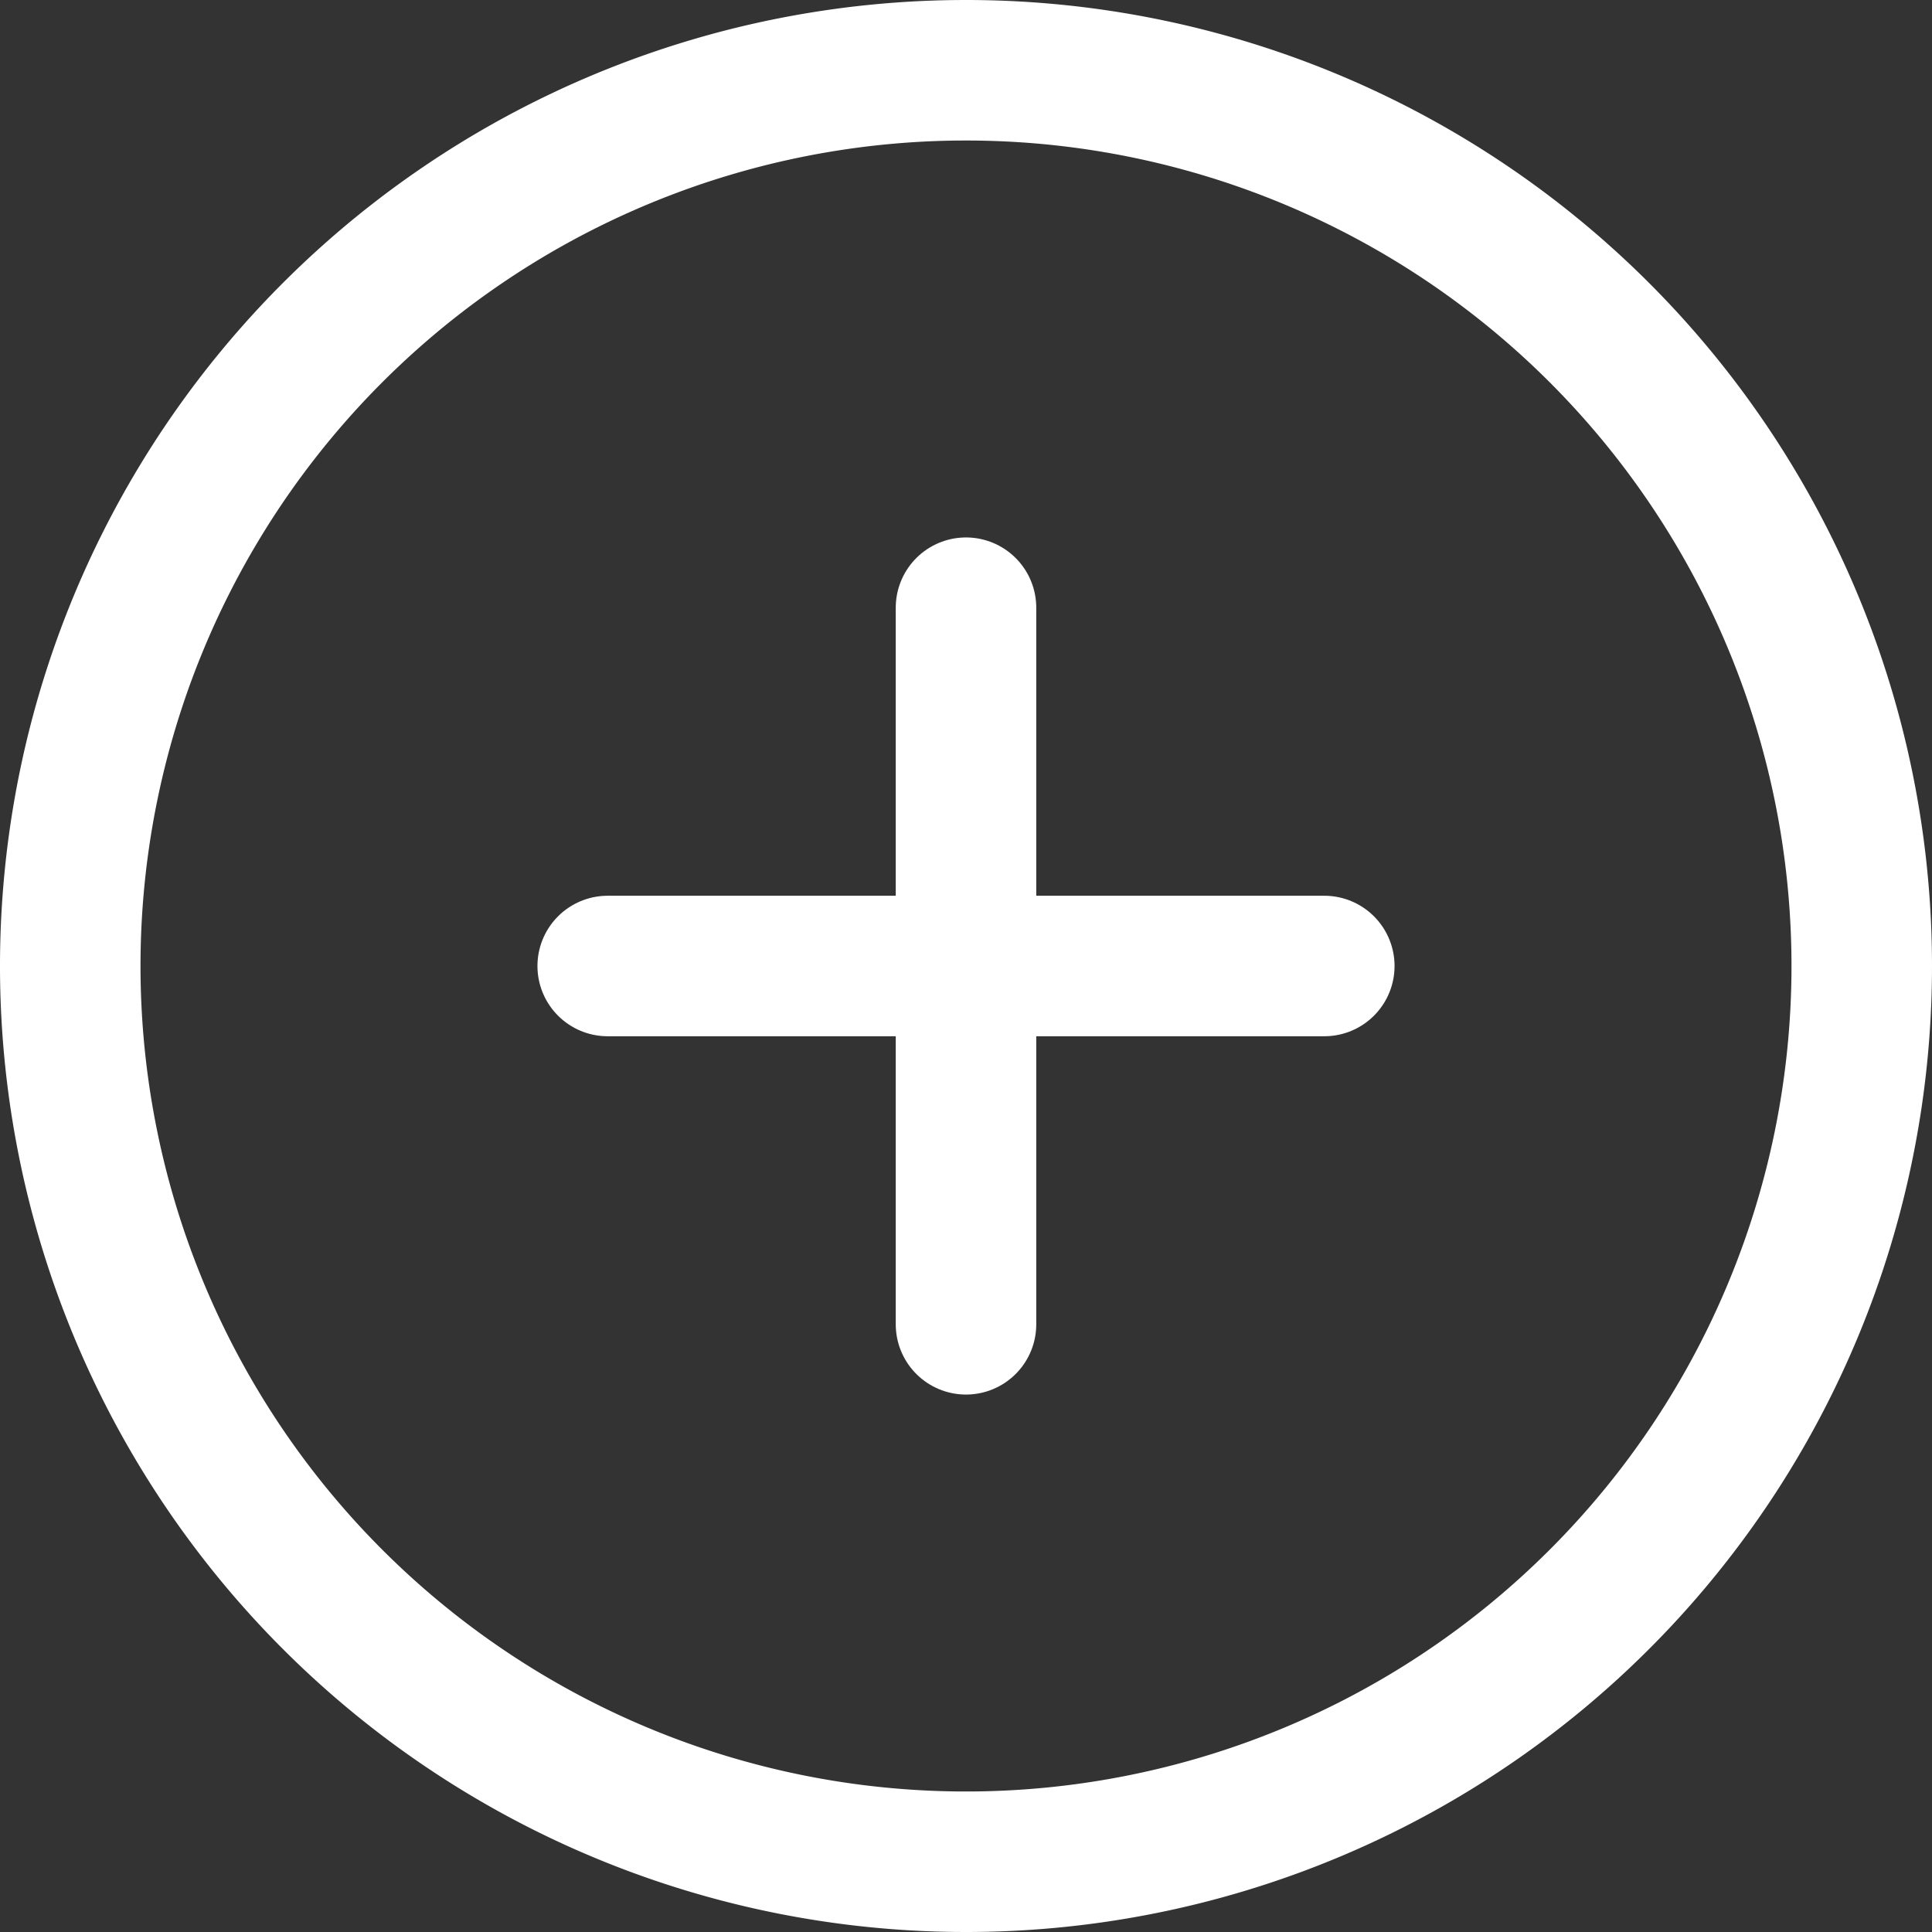 <svg xmlns="http://www.w3.org/2000/svg" width="27.5" height="27.5" viewBox="0 0 27.5 27.5">
  <rect x="0" y="0" width="27.5" height="27.5" fill="#333333" stroke="none"/>
  <g id="Icon_feather-plus-circle" data-name="Icon feather-plus-circle" transform="translate(-2 -2)">
    <path id="Path_114" data-name="Path 114" d="M28.5,15.75A12.75,12.75,0,1,1,15.75,3,12.75,12.75,0,0,1,28.5,15.75Z" fill="none" stroke="#fff" stroke-linecap="round" stroke-linejoin="round" stroke-width="2"/>
    <path id="Path_115" data-name="Path 115" d="M18,12V22.2" transform="translate(-2.25 -1.35)" fill="none" stroke="#fff" stroke-linecap="round" stroke-linejoin="round" stroke-width="2"/>
    <path id="Path_116" data-name="Path 116" d="M12,18H22.2" transform="translate(-1.35 -2.25)" fill="none" stroke="#fff" stroke-linecap="round" stroke-linejoin="round" stroke-width="2"/>
  </g>
</svg>
